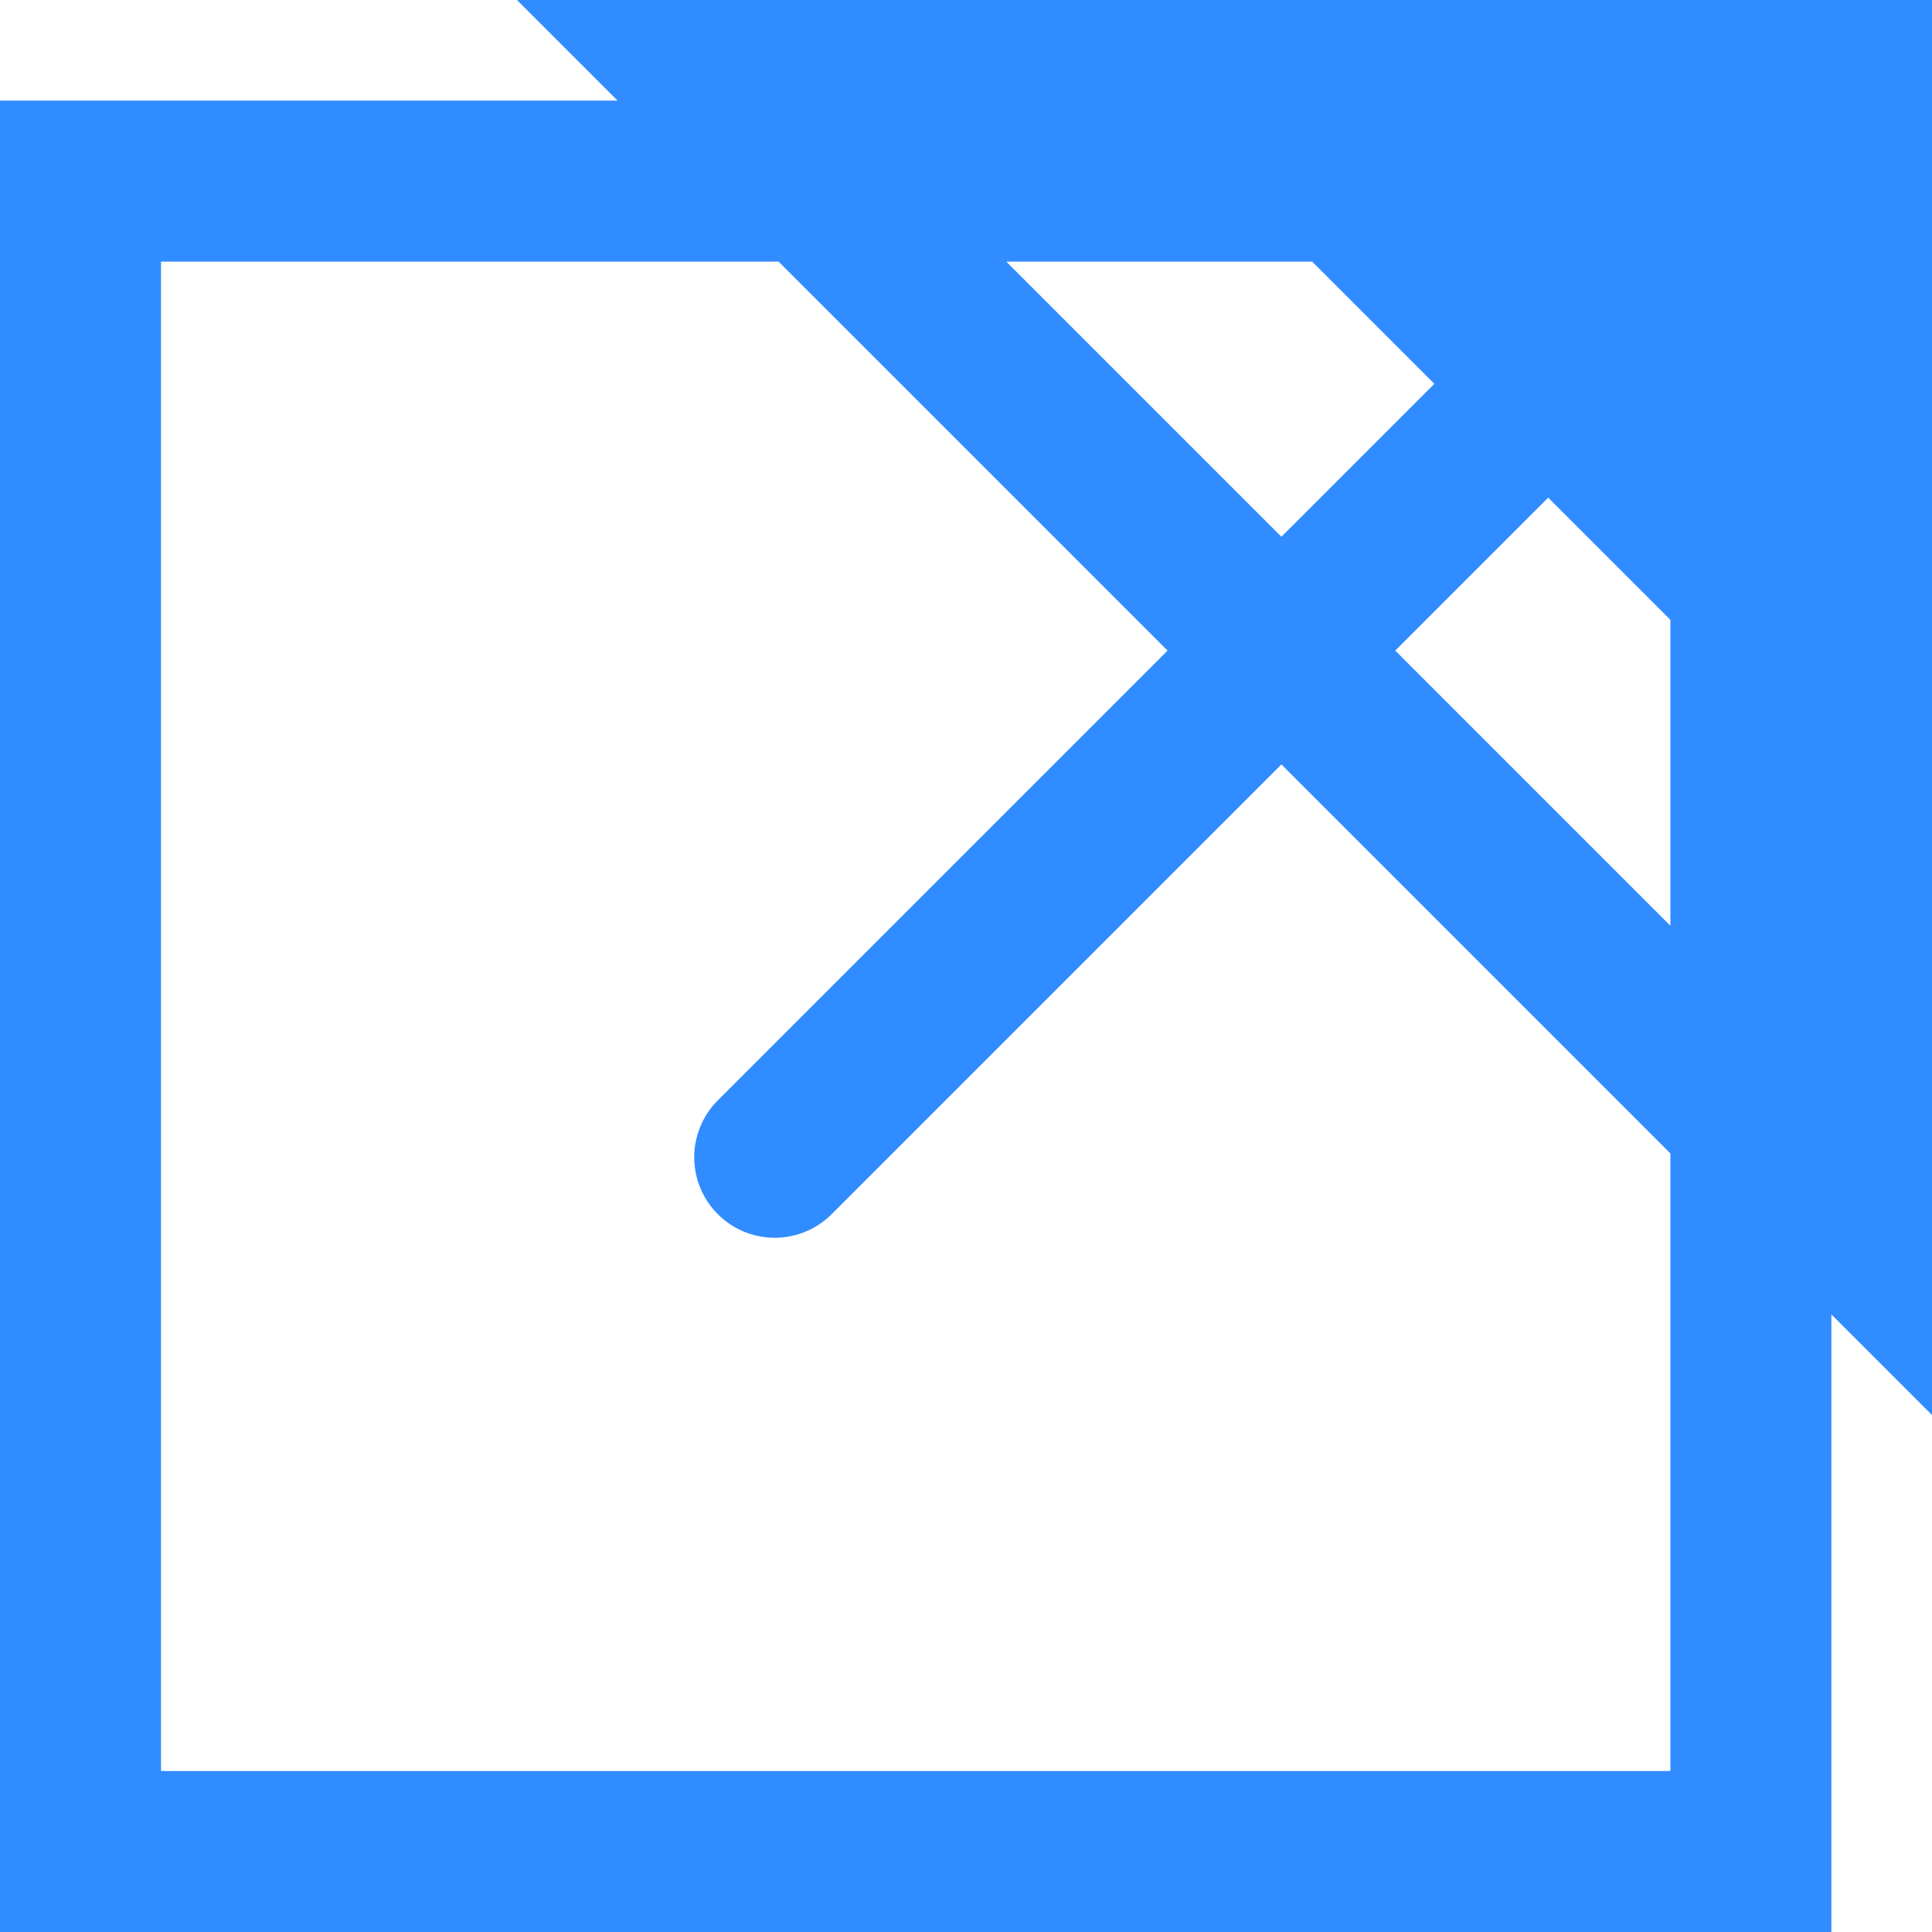 <?xml version="1.0" encoding="UTF-8"?>
<svg width="12px" height="12px" viewBox="0 0 12 12" version="1.1" xmlns="http://www.w3.org/2000/svg" xmlns:xlink="http://www.w3.org/1999/xlink">
    <!-- Generator: Sketch 48.2 (47327) - http://www.bohemiancoding.com/sketch -->
    <title>Group 12</title>
    <desc>Created with Sketch.</desc>
    <defs></defs>
    <g id="Portfolio-Detail" stroke="none" stroke-width="1" fill="none" fill-rule="evenodd" transform="translate(-969, -560)">
        <g id="Group-3" transform="translate(-1, 91)">
            <g id="Group-12" transform="translate(970, 467)">
                <path d="M0.5,3.125 L0.5,13.5 L10.875,13.5 L10.875,3.125 L0.5,3.125 Z M11.875,9.957 L4.043,2.125 L11.875,2.125 L11.875,9.957 Z" id="Combined-Shape" stroke="#318CFF"></path>
                <polygon id="Triangle" fill="#318CFF" transform="translate(10.5, 3.5) rotate(-315) translate(-10.5, -3.5) " points="10.5 1.75 13.125 5.25 7.875 5.25"></polygon>
                <path d="M4.812,9.188 L10.135,3.865" id="Line-3" stroke="#318CFF" stroke-linecap="round"></path>
            </g>
        </g>
    </g>
</svg>
